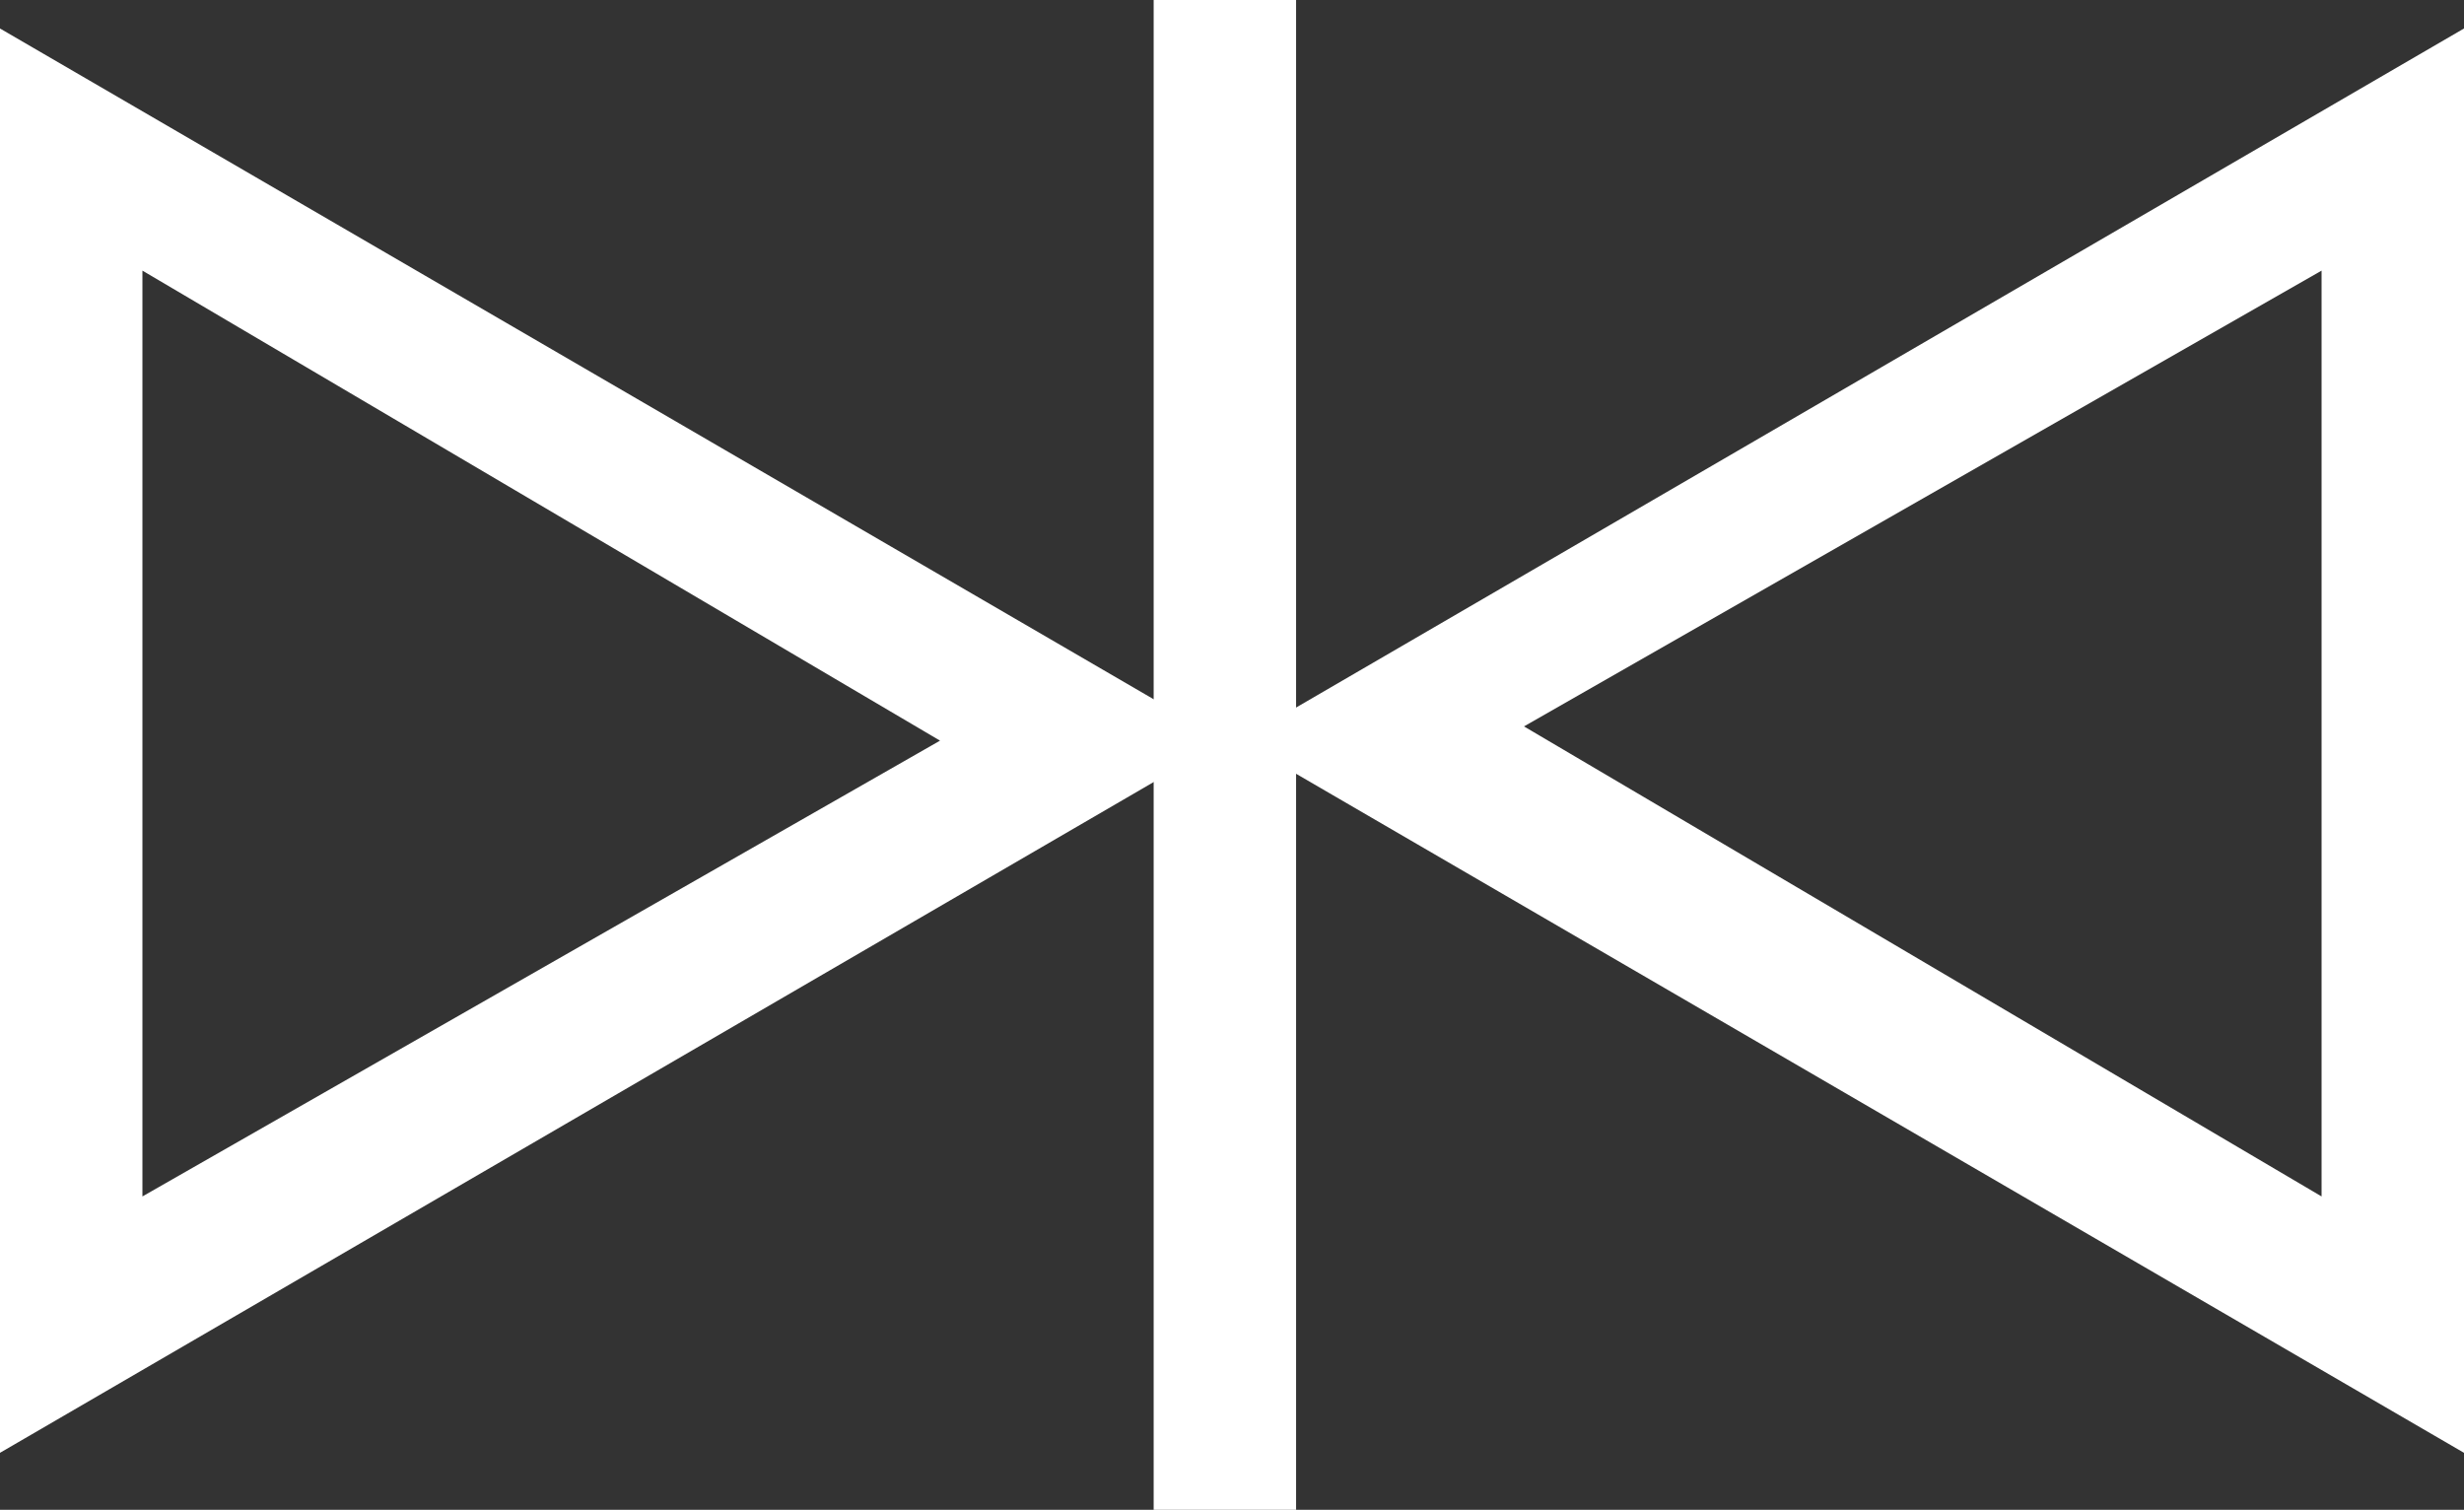 <?xml version="1.0" encoding="utf-8"?>
<!-- Generator: Adobe Illustrator 21.0.0, SVG Export Plug-In . SVG Version: 6.00 Build 0)  -->
<svg version="1.1" id="Layer_1" xmlns="http://www.w3.org/2000/svg" xmlns:xlink="http://www.w3.org/1999/xlink" x="0px" y="0px"
	 viewBox="0 0 17.3 10.6" style="enable-background:new 0 0 17.3 10.6;" xml:space="preserve">
<rect x="0" y="0" width="17.3" height="10.6" fill="#333333" stroke="none"/>
<style type="text/css">
	.st0{fill:#FFFFFF;}
	.st1{fill:none;stroke:#FFFFFF;stroke-miterlimit:10;}
</style>
<g>
	<g>
		<g>
			<g>
				<g>
					<path class="st0" d="M1,1.9l5.6,3.3L1,8.4V1.9 M0,0.2v10l8.6-5L0,0.2L0,0.2z"/>
				</g>
			</g>
		</g>
		<g>
			<g>
				<g>
					<path class="st0" d="M16.3,1.9v6.5l-5.6-3.3L16.3,1.9 M17.3,0.2l-8.6,5l8.6,5V0.2L17.3,0.2z"/>
				</g>
			</g>
		</g>
	</g>
	<line class="st1" x1="8.6" y1="0" x2="8.6" y2="10.6"/>
</g>
</svg>

